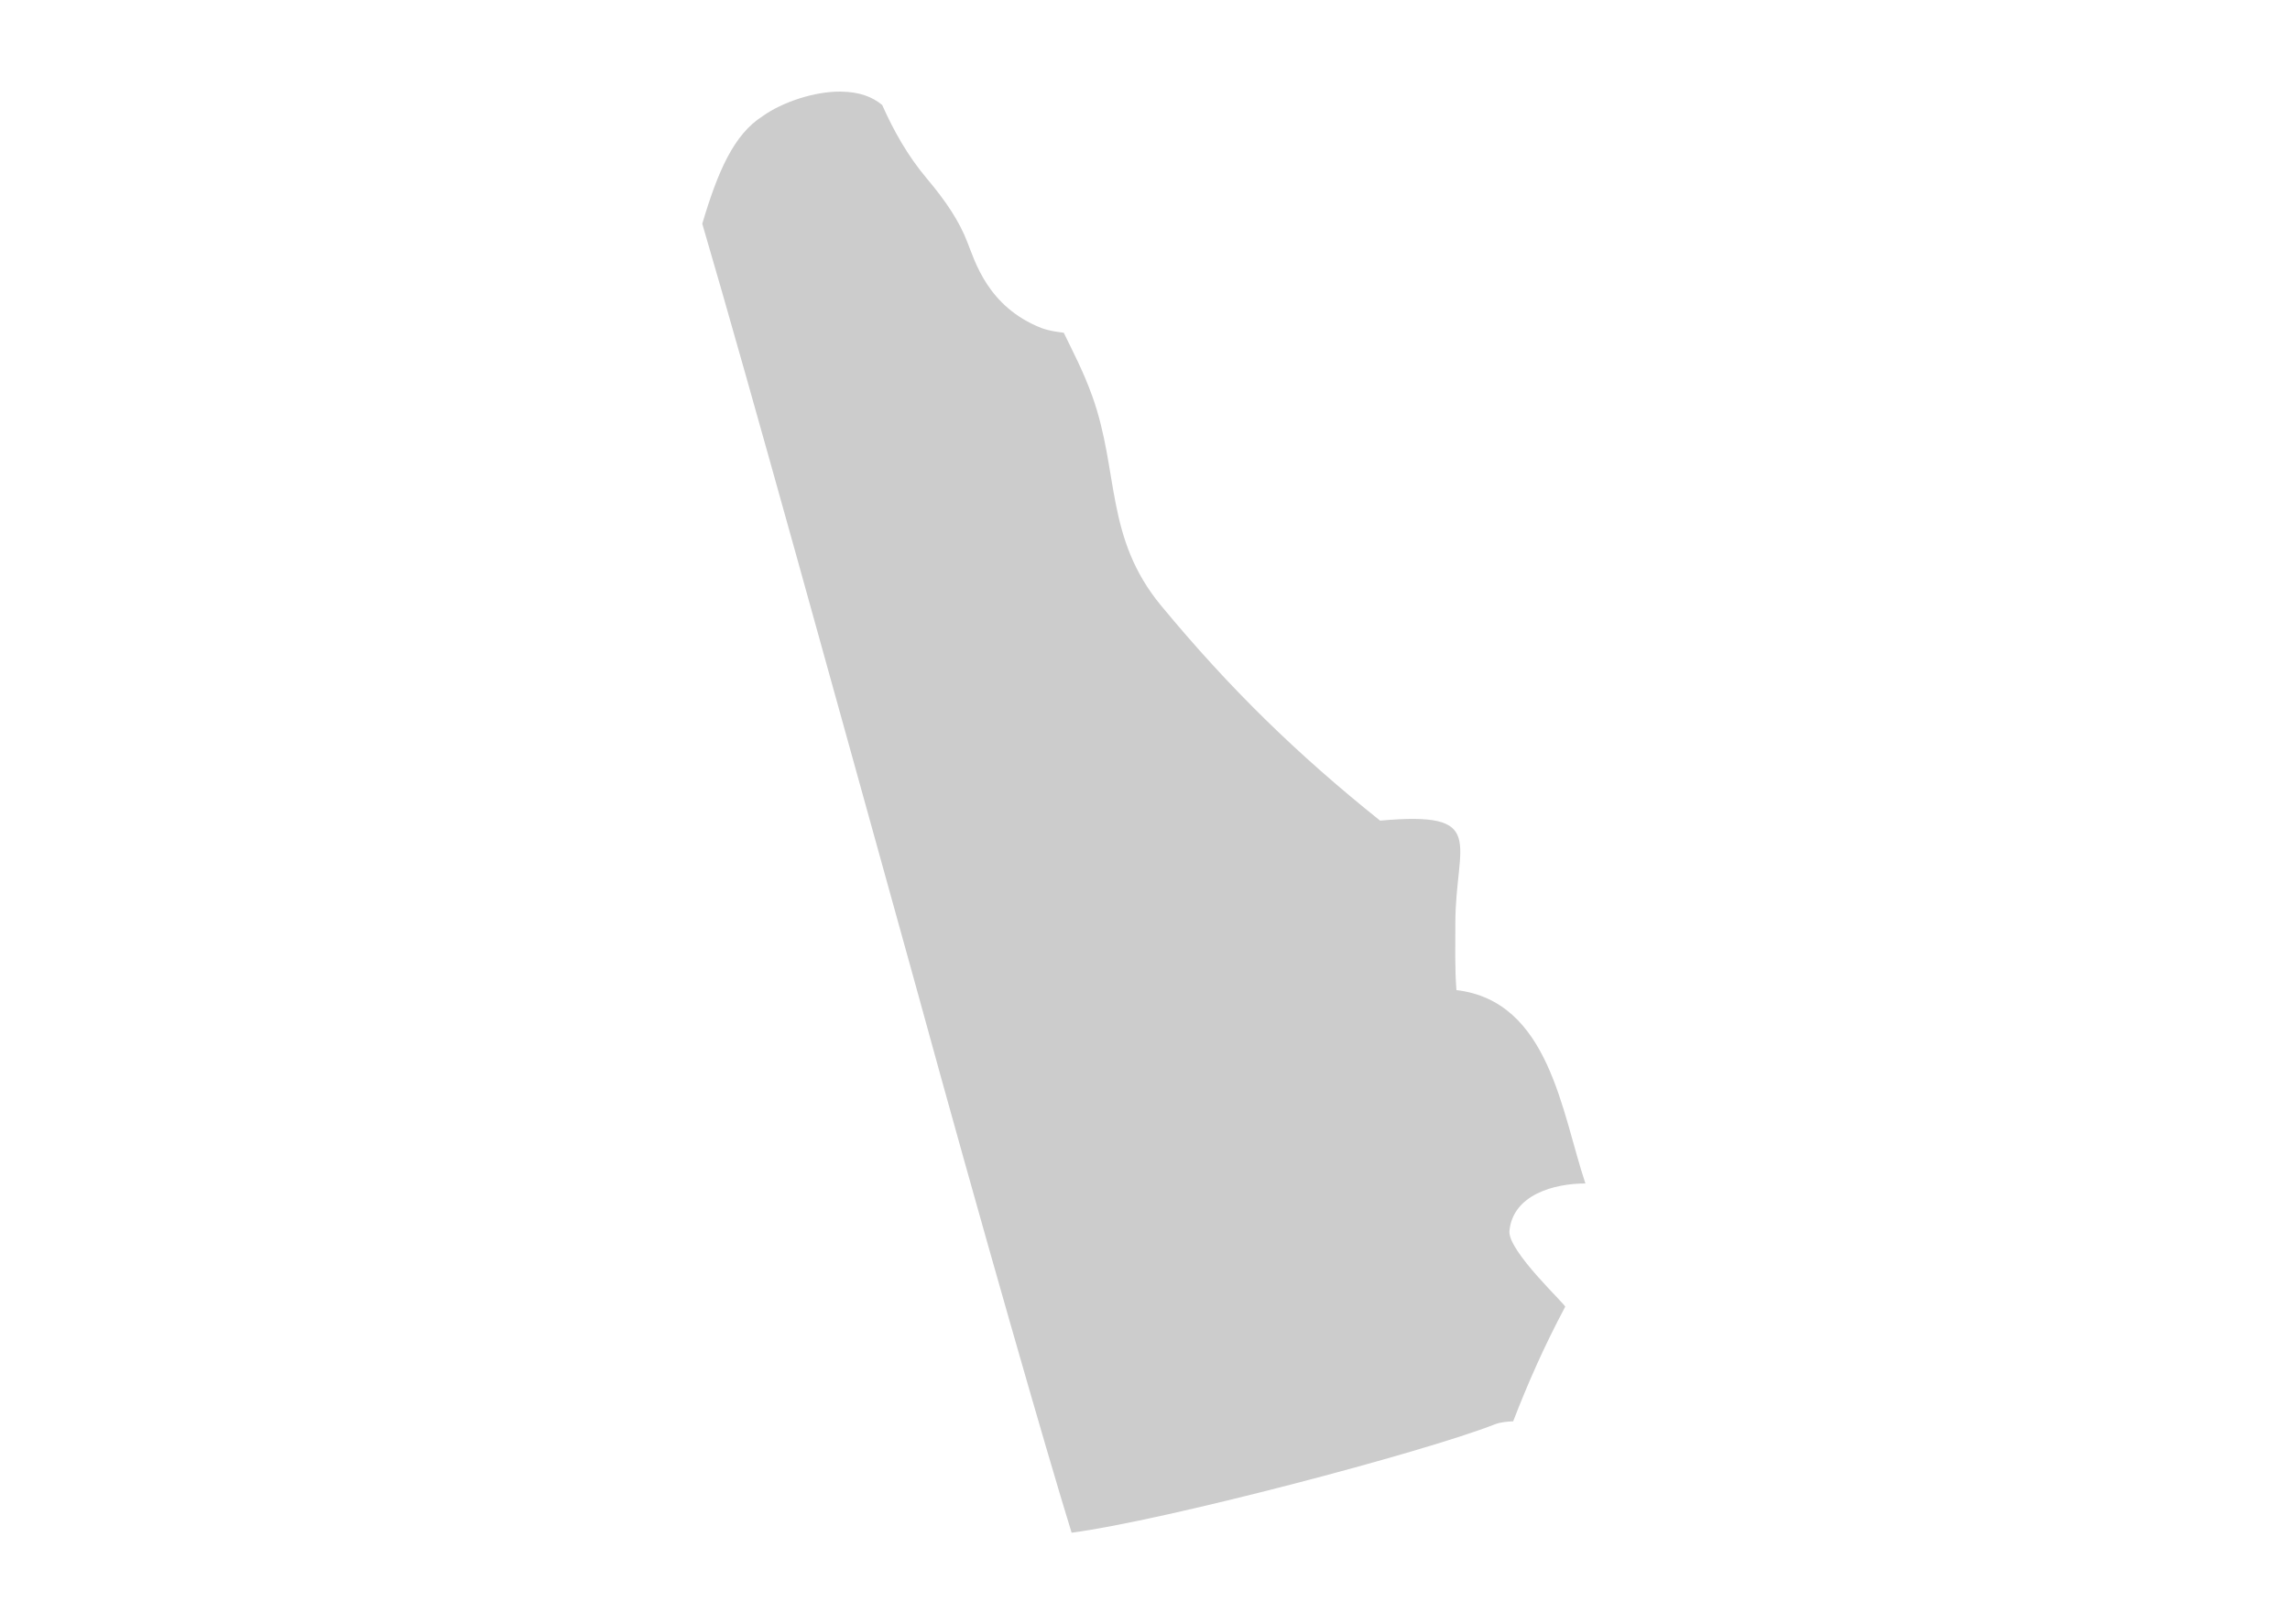 <?xml version="1.0" encoding="UTF-8"?>
<svg width="375px" height="266px" viewBox="0 0 375 266" version="1.1" xmlns="http://www.w3.org/2000/svg" xmlns:xlink="http://www.w3.org/1999/xlink">
    <!-- Generator: Sketch 53.2 (72643) - https://sketchapp.com -->
    <title>map/Delaware</title>
    <desc>Created with Sketch.</desc>
    <g id="map/Delaware" stroke="none" stroke-width="1" fill="none" fill-rule="evenodd">
        <path d="M225.998,134.388 C212.486,123.58 201.413,112.812 190.123,99.164 C180.949,88.06 183.268,77.215 178.889,64.941 C177.403,60.792 175.719,57.642 174.196,54.492 C173.065,54.333 171.974,54.225 170.569,53.73 C161.696,50.262 159.613,42.616 158.424,39.694 C157.117,36.266 154.921,32.967 151.789,29.255 C148.577,25.44 146.323,21.361 144.461,17.191 C142.874,15.884 140.797,15.031 137.627,15.001 C133.446,14.961 128.157,16.685 124.906,19.012 C120.133,22.023 117.518,28.165 115,36.643 C122.867,63.408 137.051,114.954 150.068,161.817 C160.722,200.678 171.521,238.215 175.482,251 C190.699,248.998 233.128,237.838 244.82,233.238 C245.789,232.872 246.801,232.813 247.79,232.754 C250.169,226.603 252.822,220.544 256.309,214.001 C256.465,213.705 246.876,204.864 247.178,201.582 C247.747,195.619 254.544,193.806 259.618,193.806 C255.712,182.141 253.694,163.942 238.498,162.14 C238.223,158.534 238.321,154.869 238.321,151.227 C238.321,138 243.847,132.781 225.998,134.388" id="Fill-423" fill="#CCCCCC"></path>
    </g>
</svg>